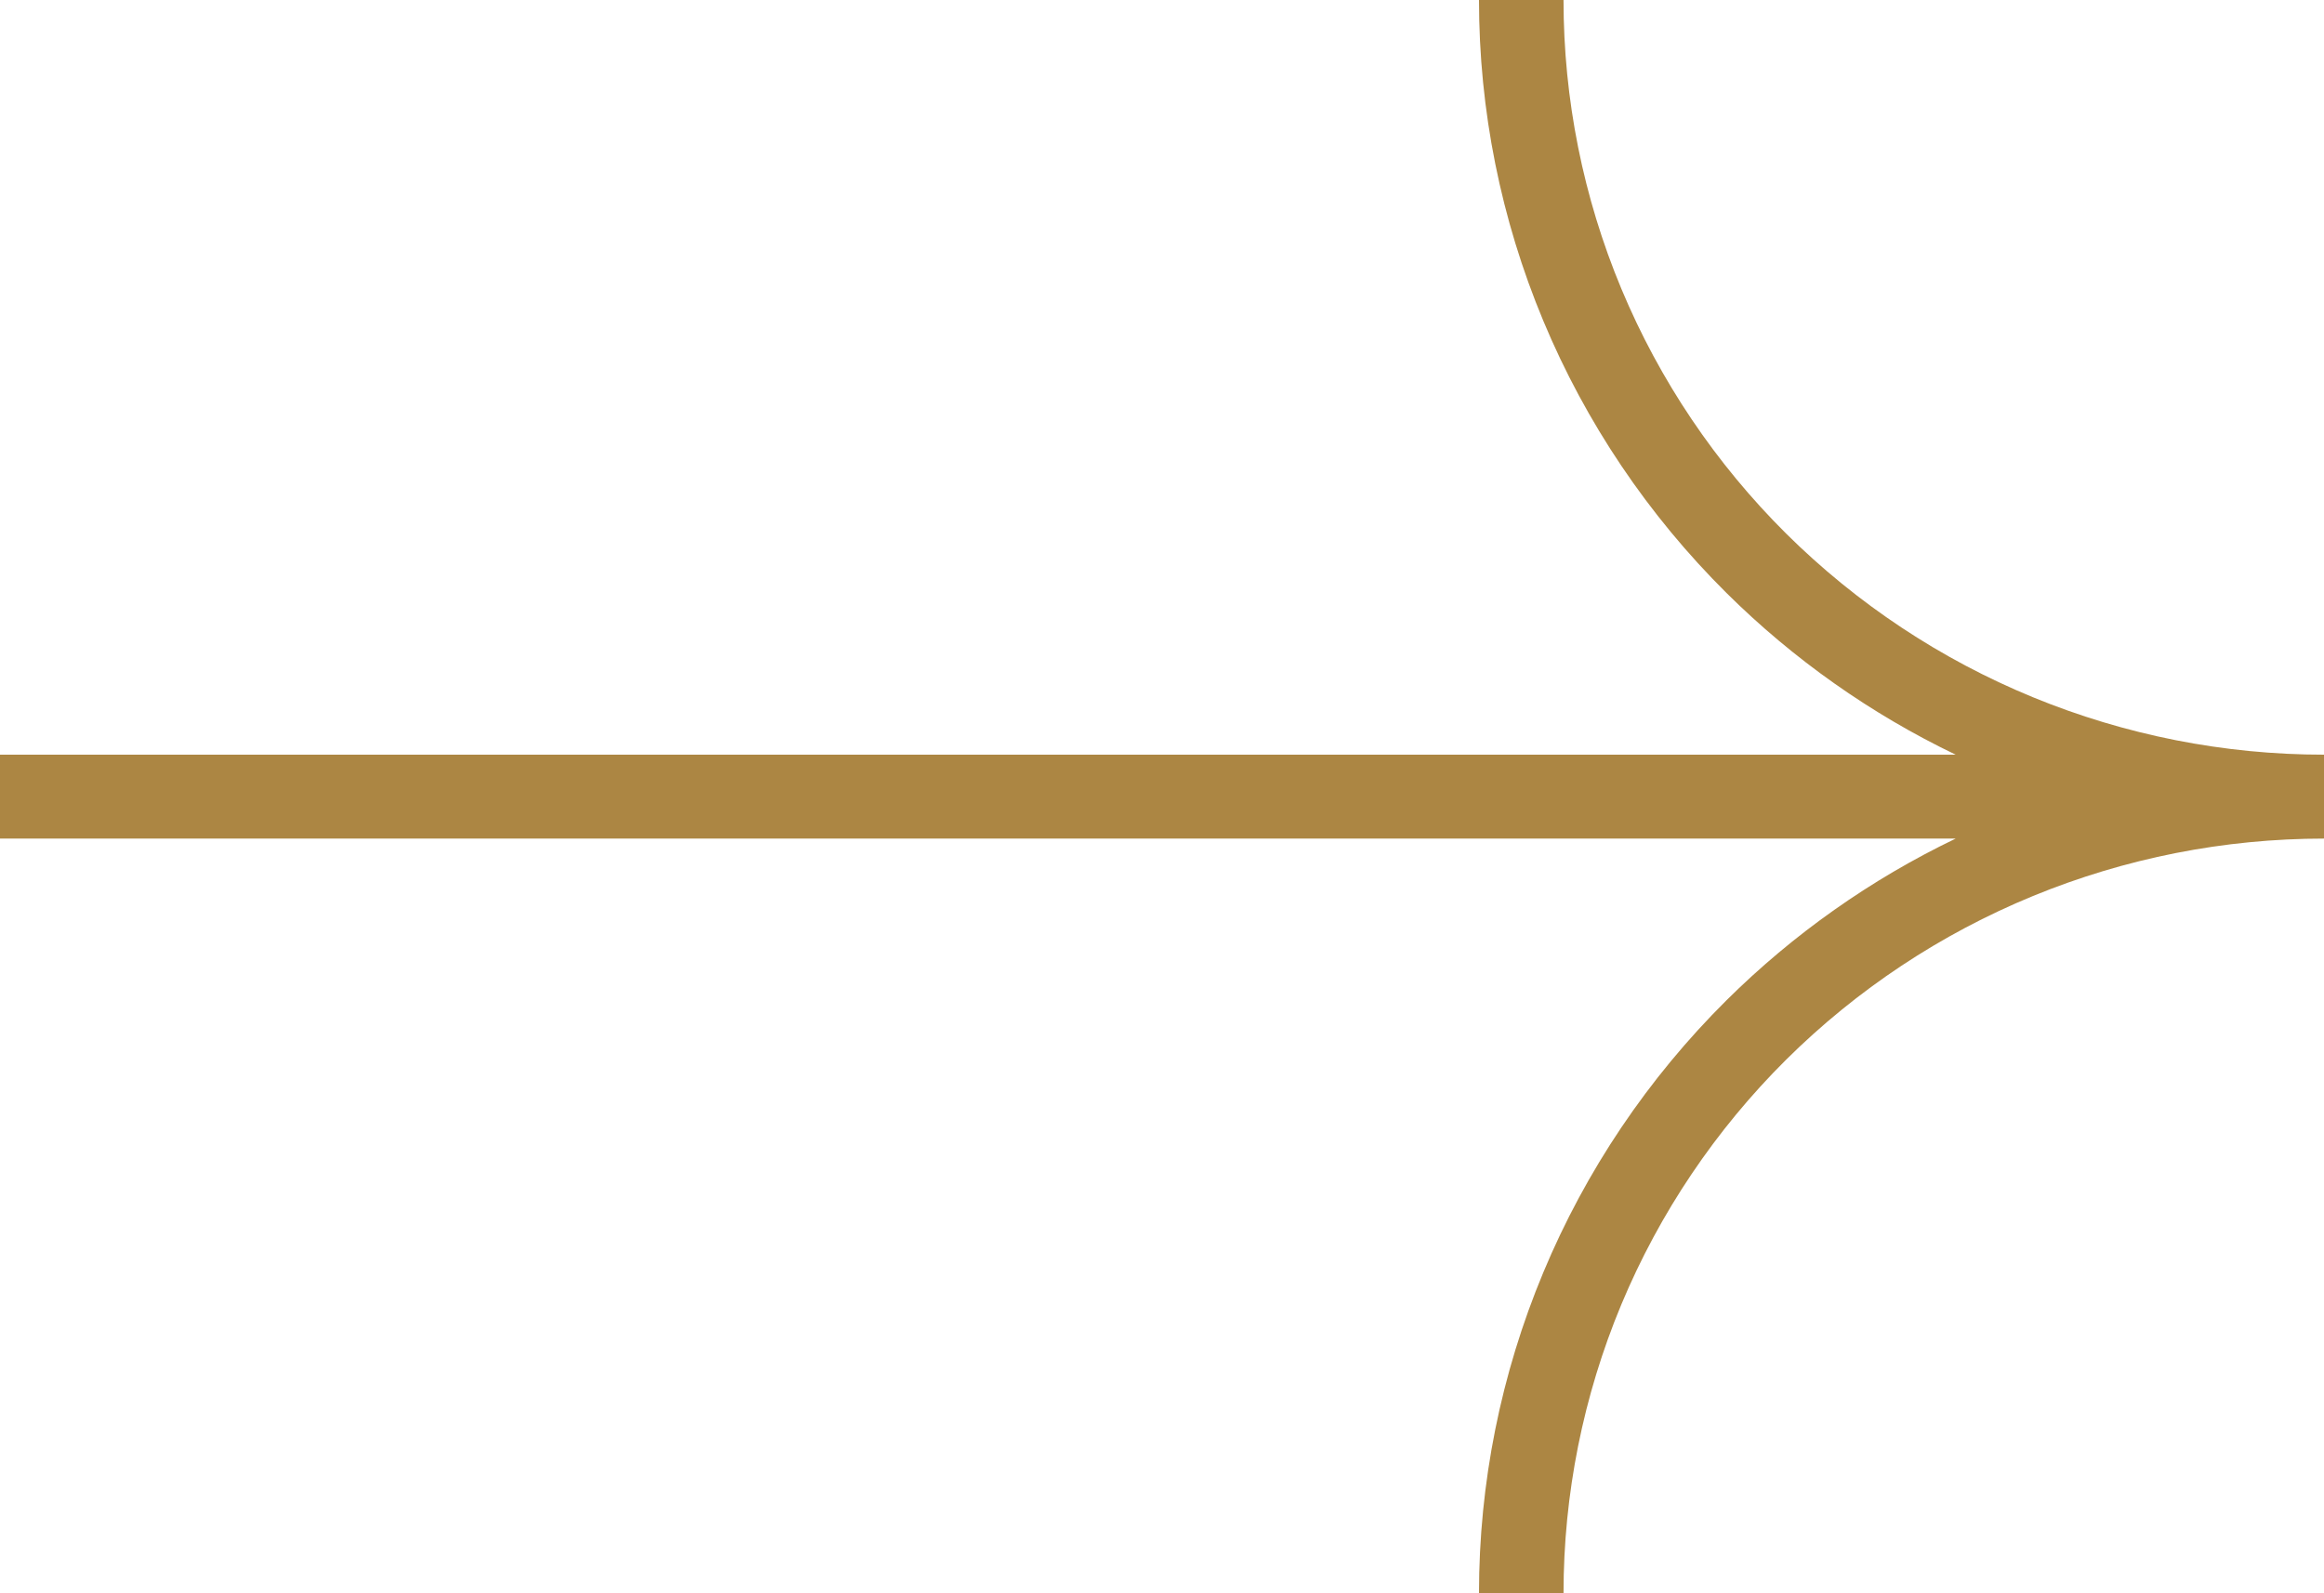<svg width="35" height="24" viewBox="0 0 35 24" fill="none" xmlns="http://www.w3.org/2000/svg">
<path d="M29.453 12.632C28.175 13.246 27.008 14.069 26.001 15.068C24.82 16.241 23.882 17.634 23.243 19.166C22.603 20.699 22.274 22.341 22.274 24H23.547C23.547 22.507 23.843 21.029 24.418 19.649C24.994 18.27 25.838 17.017 26.901 15.961C27.965 14.906 29.227 14.068 30.617 13.497C32.007 12.926 33.496 12.632 35 12.632V11.368C33.496 11.368 32.007 11.074 30.617 10.503C29.227 9.932 27.965 9.094 26.901 8.039C25.838 6.983 24.994 5.73 24.418 4.35C23.843 2.971 23.547 1.493 23.547 0L22.274 0C22.274 1.659 22.603 3.301 23.243 4.834C23.882 6.366 24.82 7.759 26.001 8.932C27.008 9.931 28.175 10.754 29.453 11.368L0 11.368L0 12.632L29.453 12.632Z" fill="#AC8643"/>
</svg>
